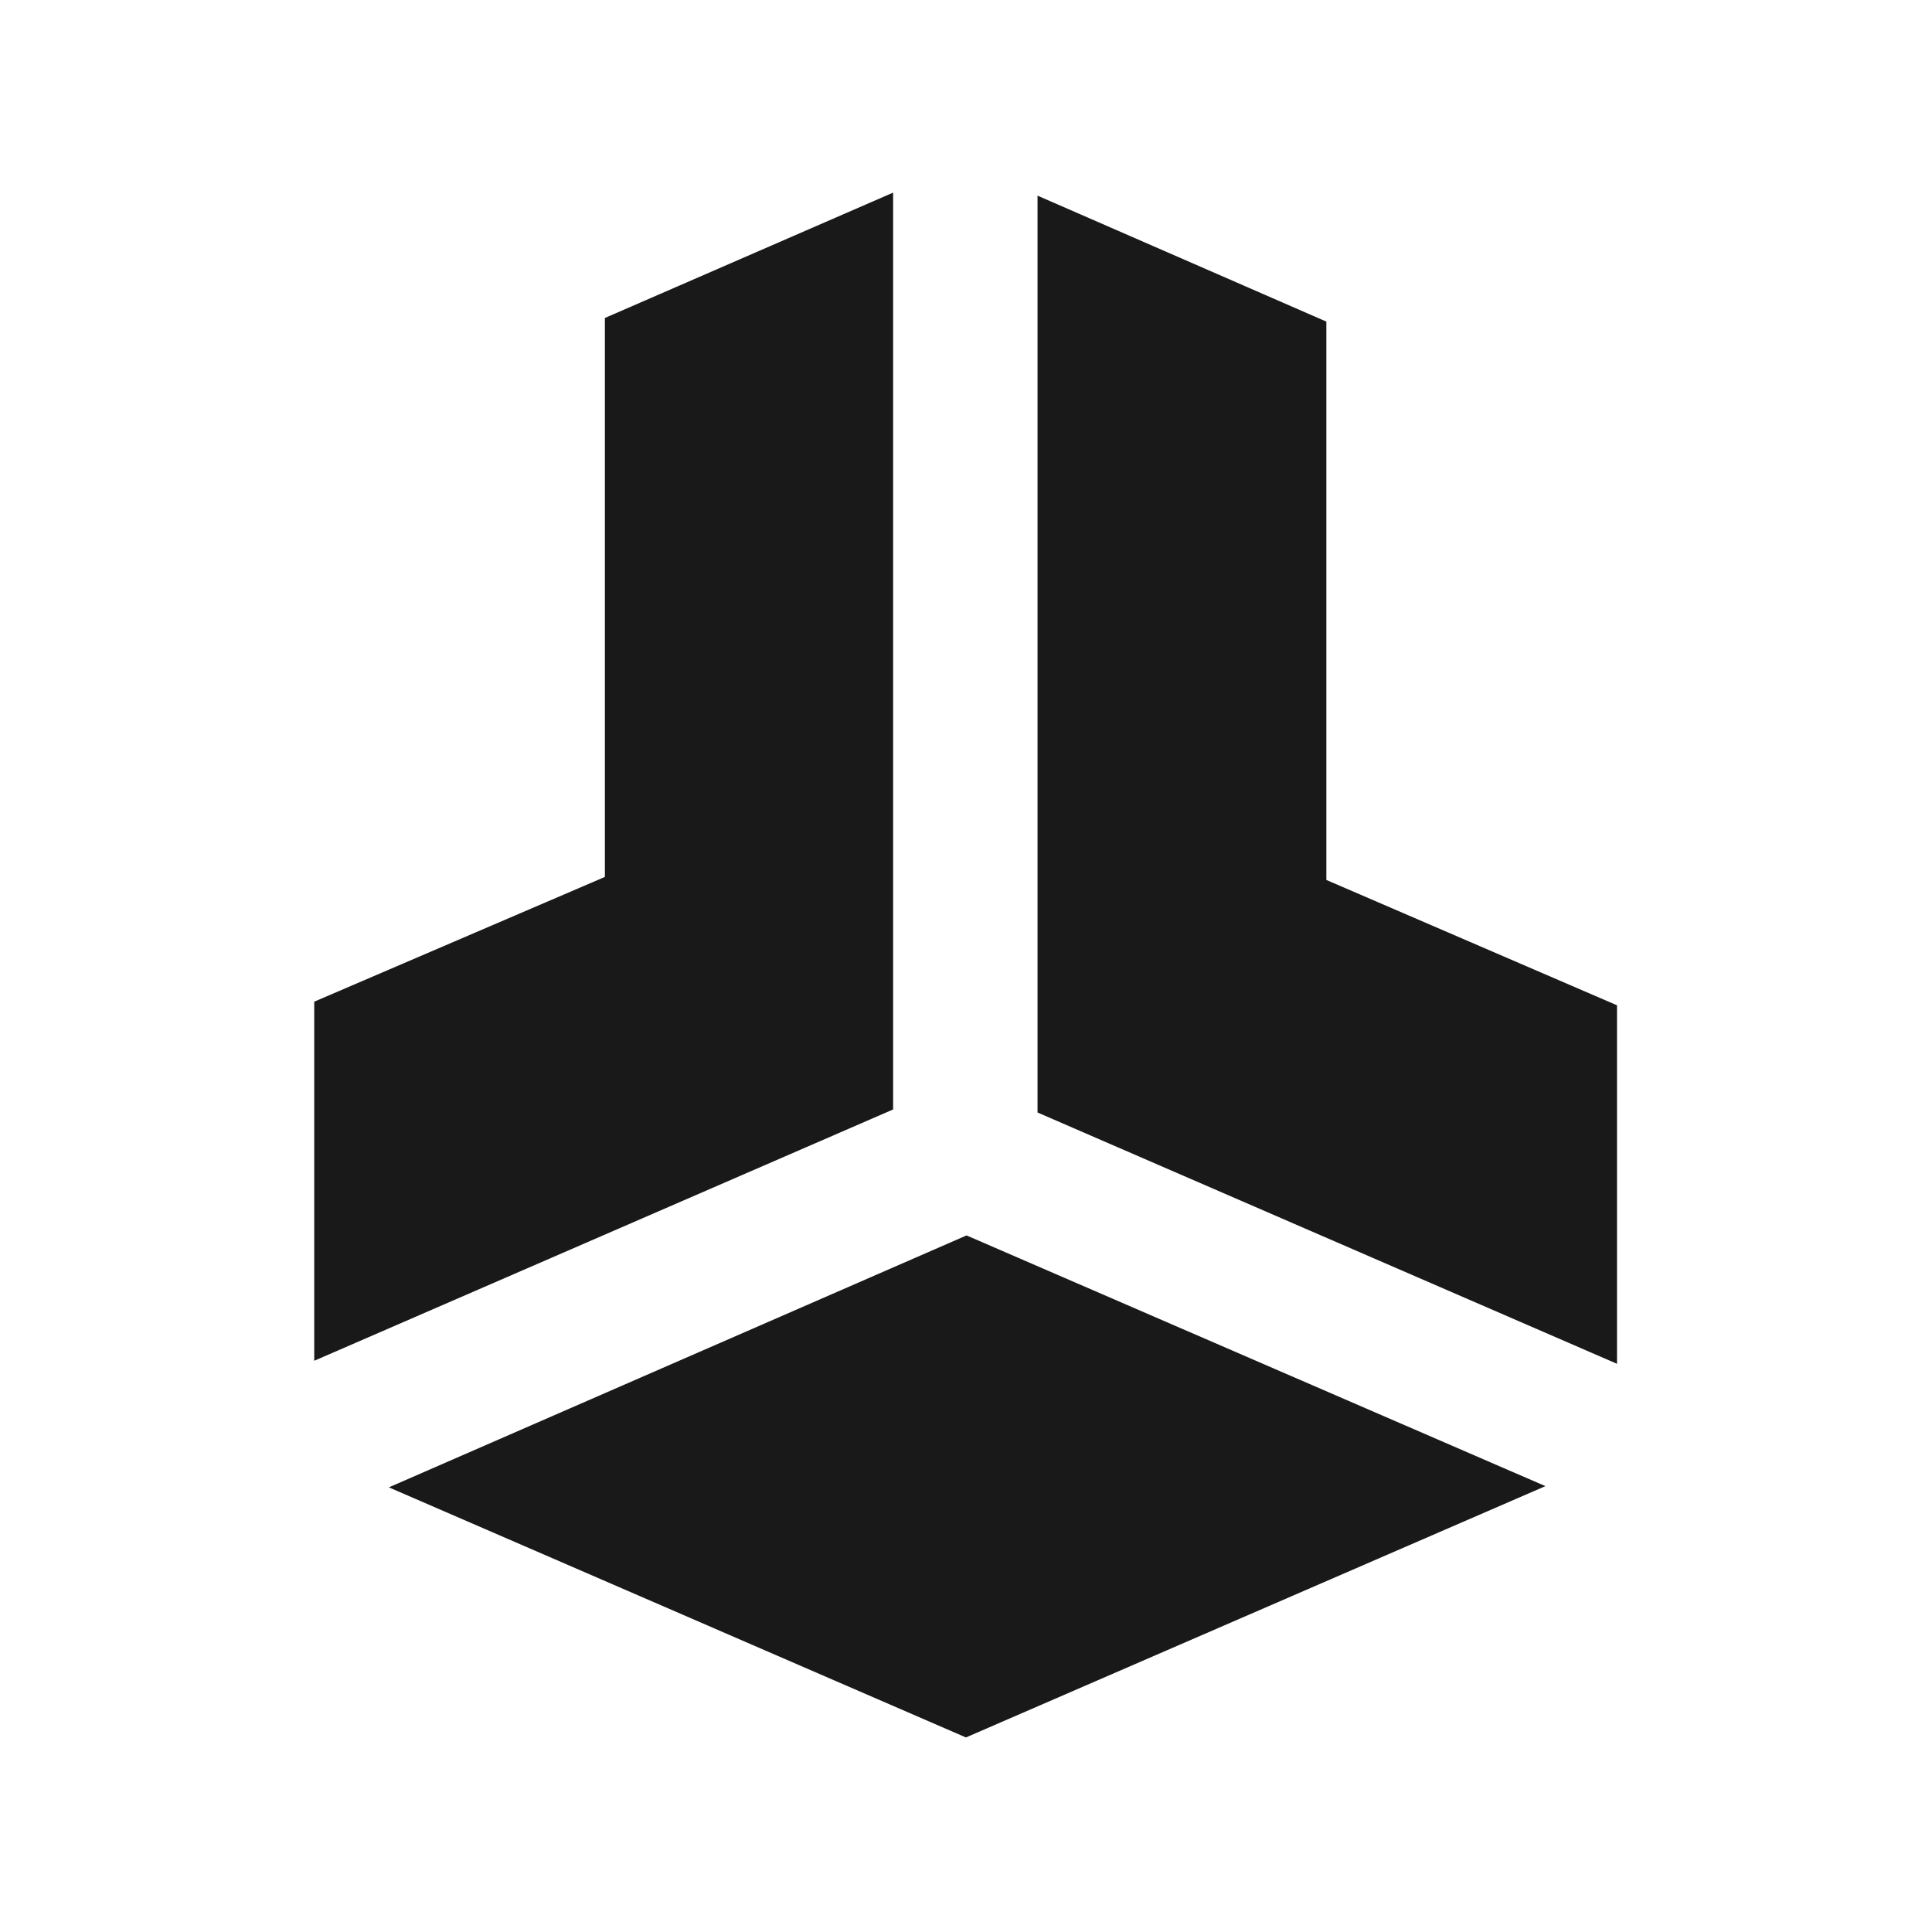 <svg width="256" height="256" viewBox="0 0 2001 2000" version="1.1" xmlns="http://www.w3.org/2000/svg" xmlns:xlink="http://www.w3.org/1999/xlink" xml:space="preserve" xmlns:serif="http://www.serif.com/" style="fill-rule:evenodd;clip-rule:evenodd;stroke-linejoin:round;stroke-miterlimit:2;">
  <rect id="BitBox_Logomark_BlackOnTransparent_WithMargin" x="0.113" y="0" width="2000" height="2000" style="fill:none;"/>
  <path id="Logomark-Black" serif:id="Logomark Black" d="M325.459,1408.88l0,-371.932l301.034,-129.204l-0,-578.911l298.519,-129.831l-0,949.588l-599.553,260.29Zm1349.31,3.137l-600.181,-260.291l-0,-949.588l299.148,130.459l-0,578.283l301.033,129.831l0,371.306Zm-673.711,-132.968l599.553,259.663l-600.182,260.29l-597.667,-259.036l598.296,-260.917Z" style="fill:#191919;"/>
</svg>
